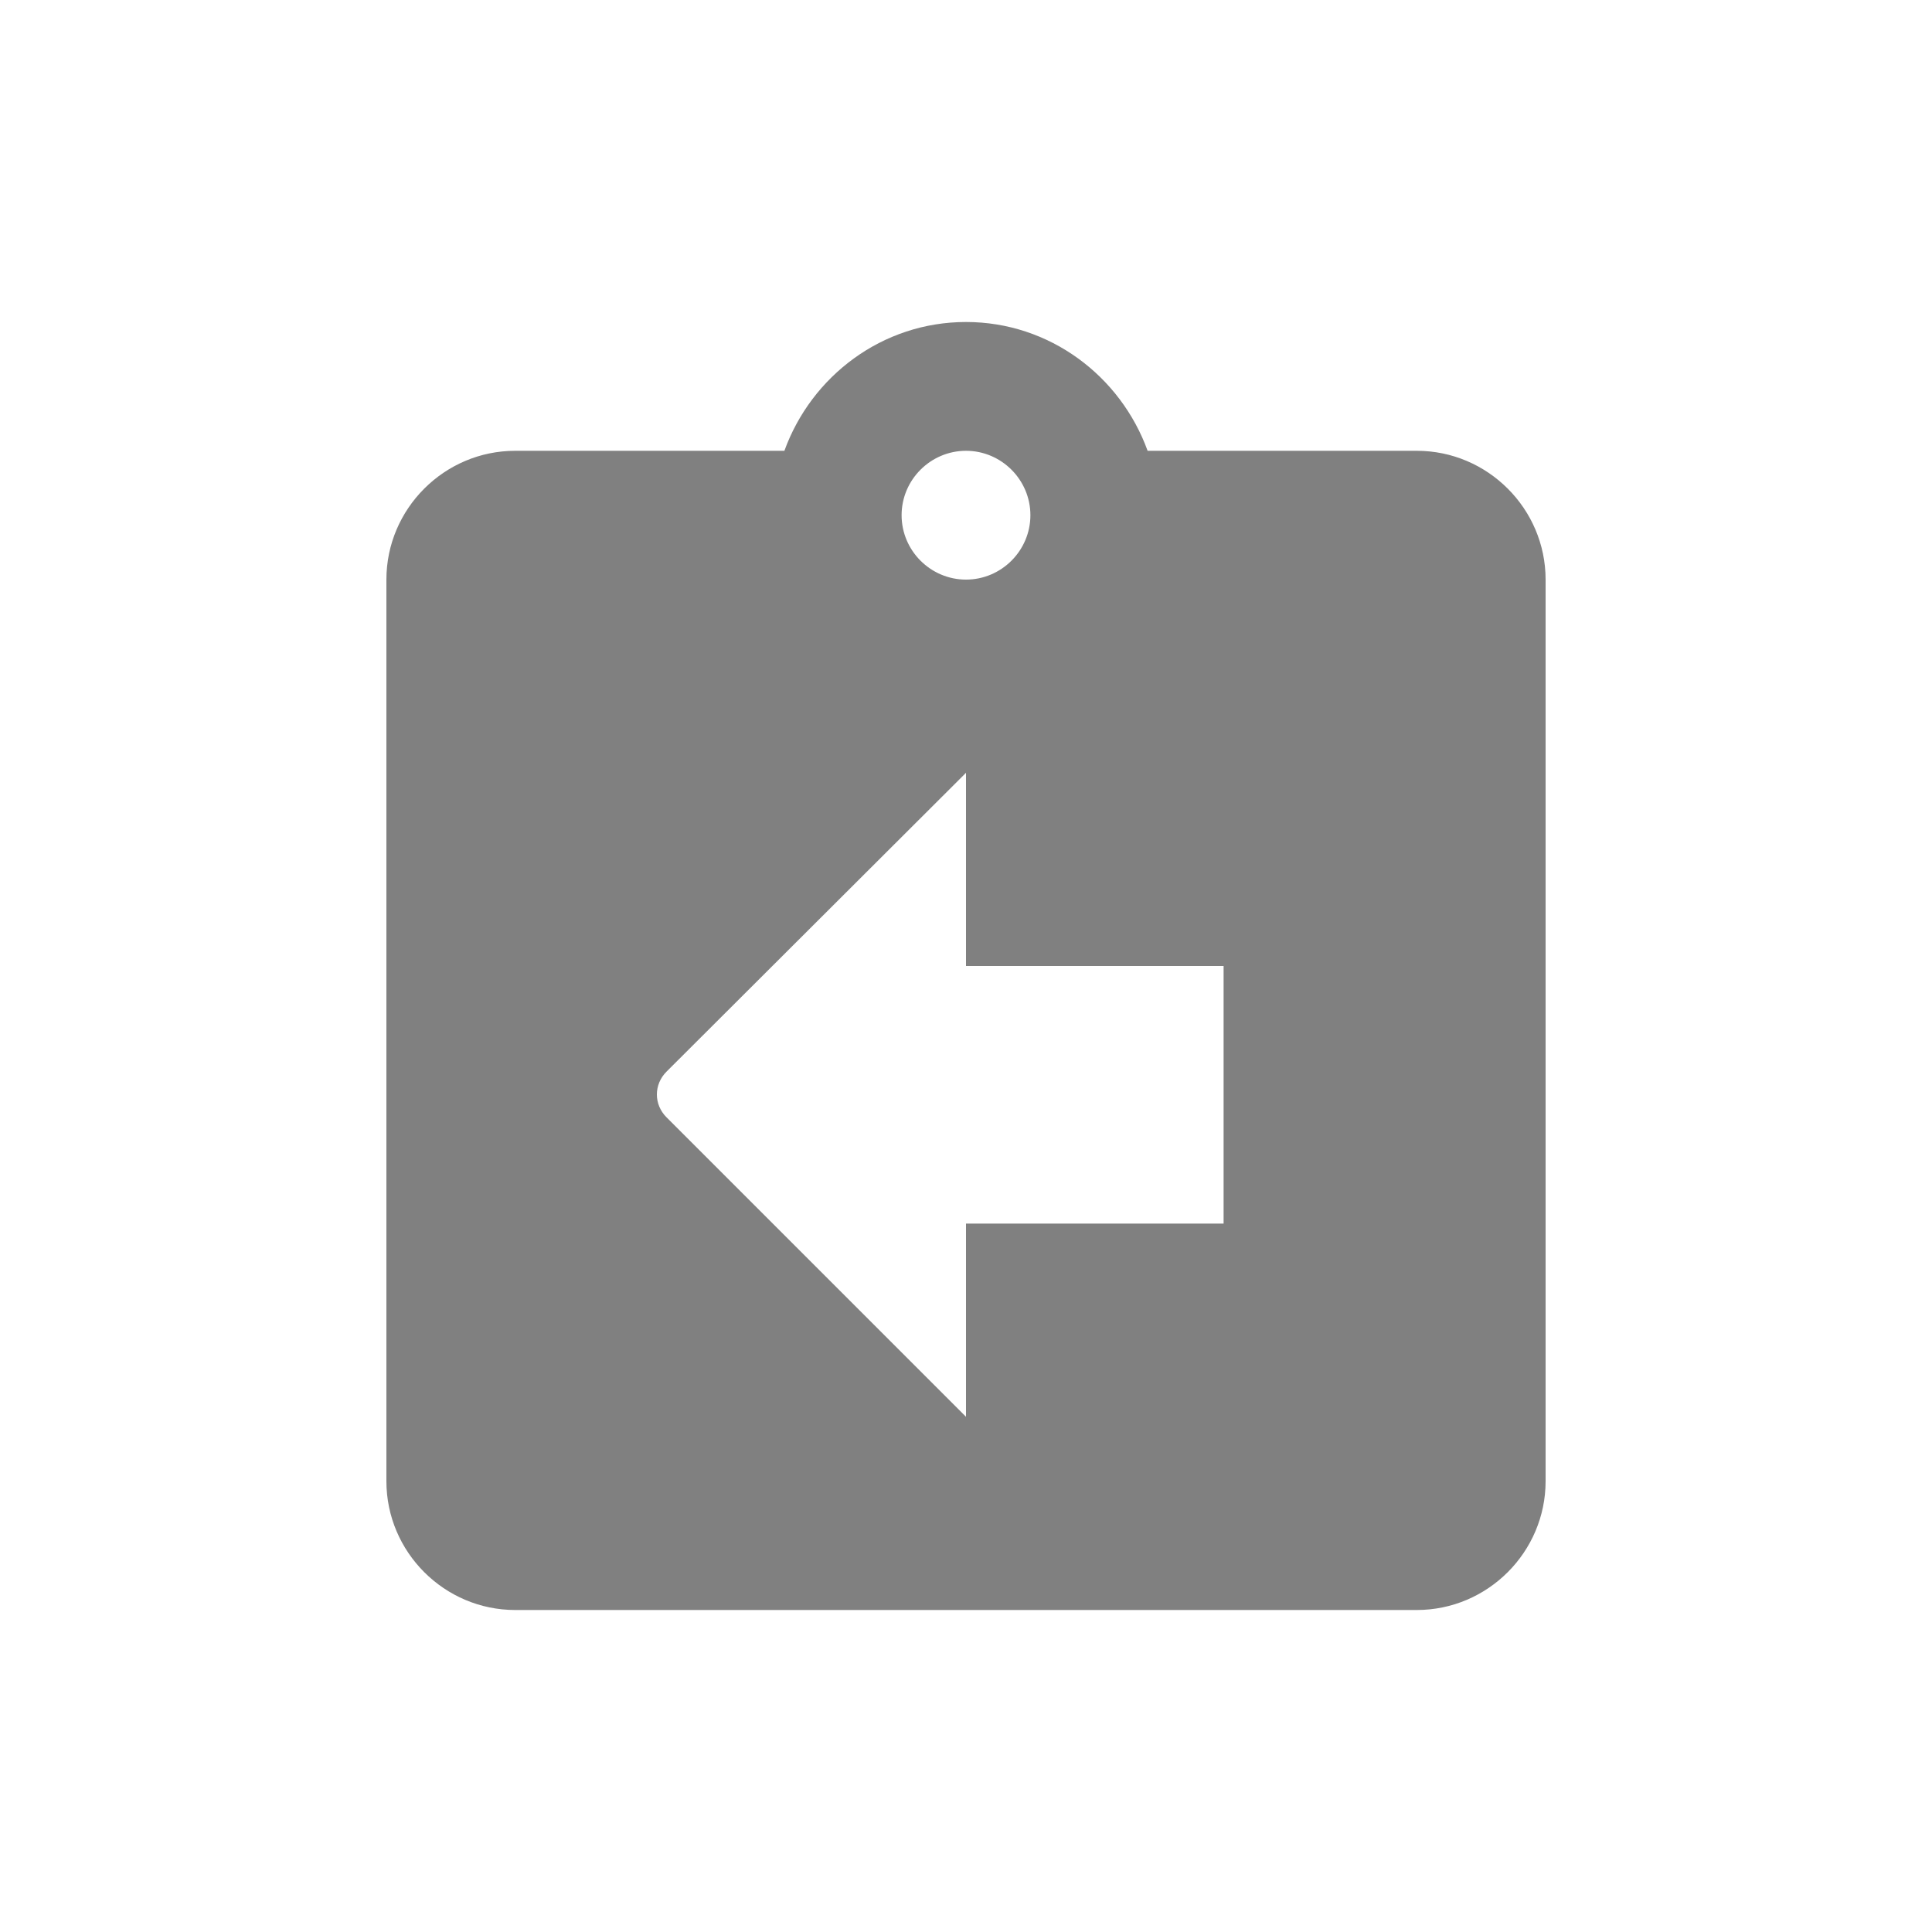 <svg width="24" height="24" viewBox="0 0 24 24" fill="none" xmlns="http://www.w3.org/2000/svg">
<path fill-rule="evenodd" clip-rule="evenodd" d="M17.6 5.6H14.256C13.92 4.672 13.04 4 12 4C10.96 4 10.08 4.672 9.744 5.6H6.4C5.52 5.6 4.8 6.32 4.8 7.2V18.4C4.8 19.28 5.52 20 6.4 20H17.6C18.48 20 19.2 19.28 19.2 18.4V7.2C19.2 6.32 18.48 5.6 17.6 5.6ZM12 5.6C12.44 5.6 12.8 5.96 12.8 6.4C12.8 6.84 12.44 7.2 12 7.2C11.56 7.2 11.2 6.84 11.2 6.4C11.2 5.96 11.56 5.6 12 5.6ZM15.2 15.2H12V17.6L8.28 13.88C8.12 13.72 8.12 13.472 8.28 13.312L12 9.6V12H15.2V15.2Z" fill="#808080"/>
</svg>
